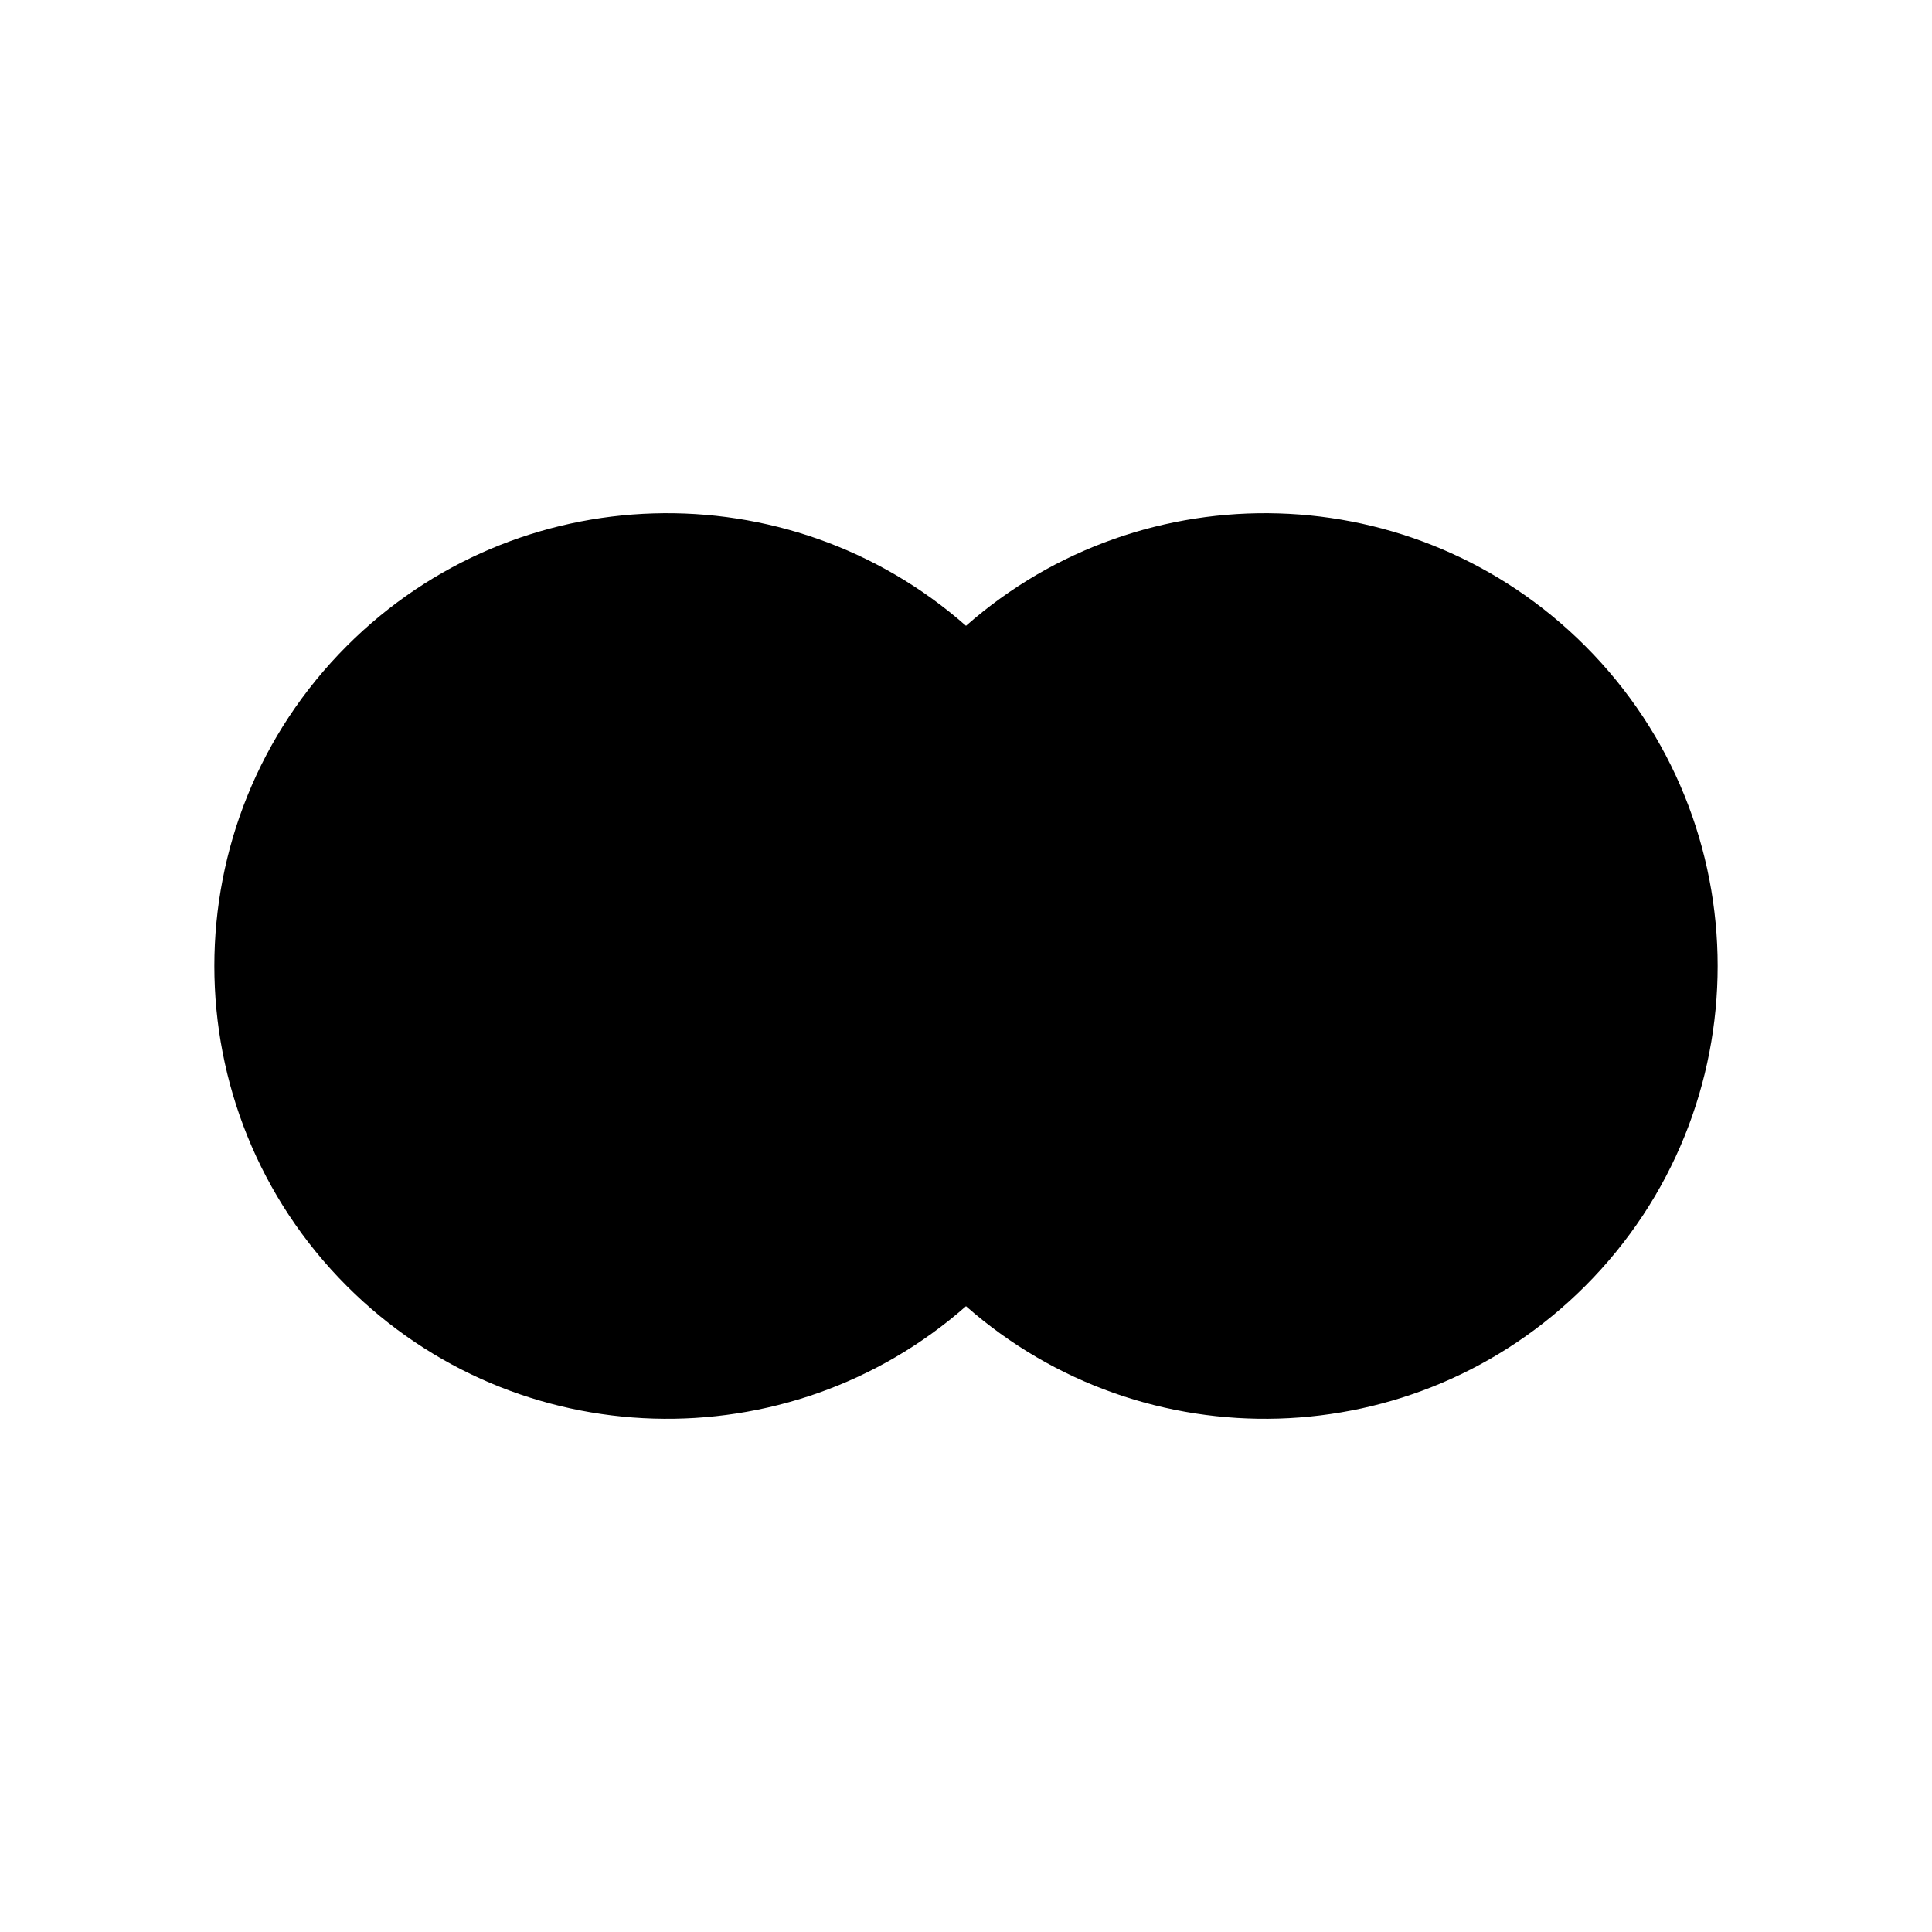 <svg xmlns="http://www.w3.org/2000/svg" width="64" height="64" class="w-4 h-4 inline-block mr-1 fill-white" viewBox="0 0 64 64"><path fill-rule="evenodd" d="M32 20.73c5.892-5.185 14.878-4.964 20.506.663 5.858 5.858 5.858 15.356 0 21.214-5.628 5.627-14.614 5.848-20.506.663-5.892 5.185-14.878 4.964-20.506-.663-5.858-5.858-5.858-15.356 0-21.214 5.628-5.627 14.614-5.848 20.506-.663Z" clip-rule="evenodd"></path></svg>